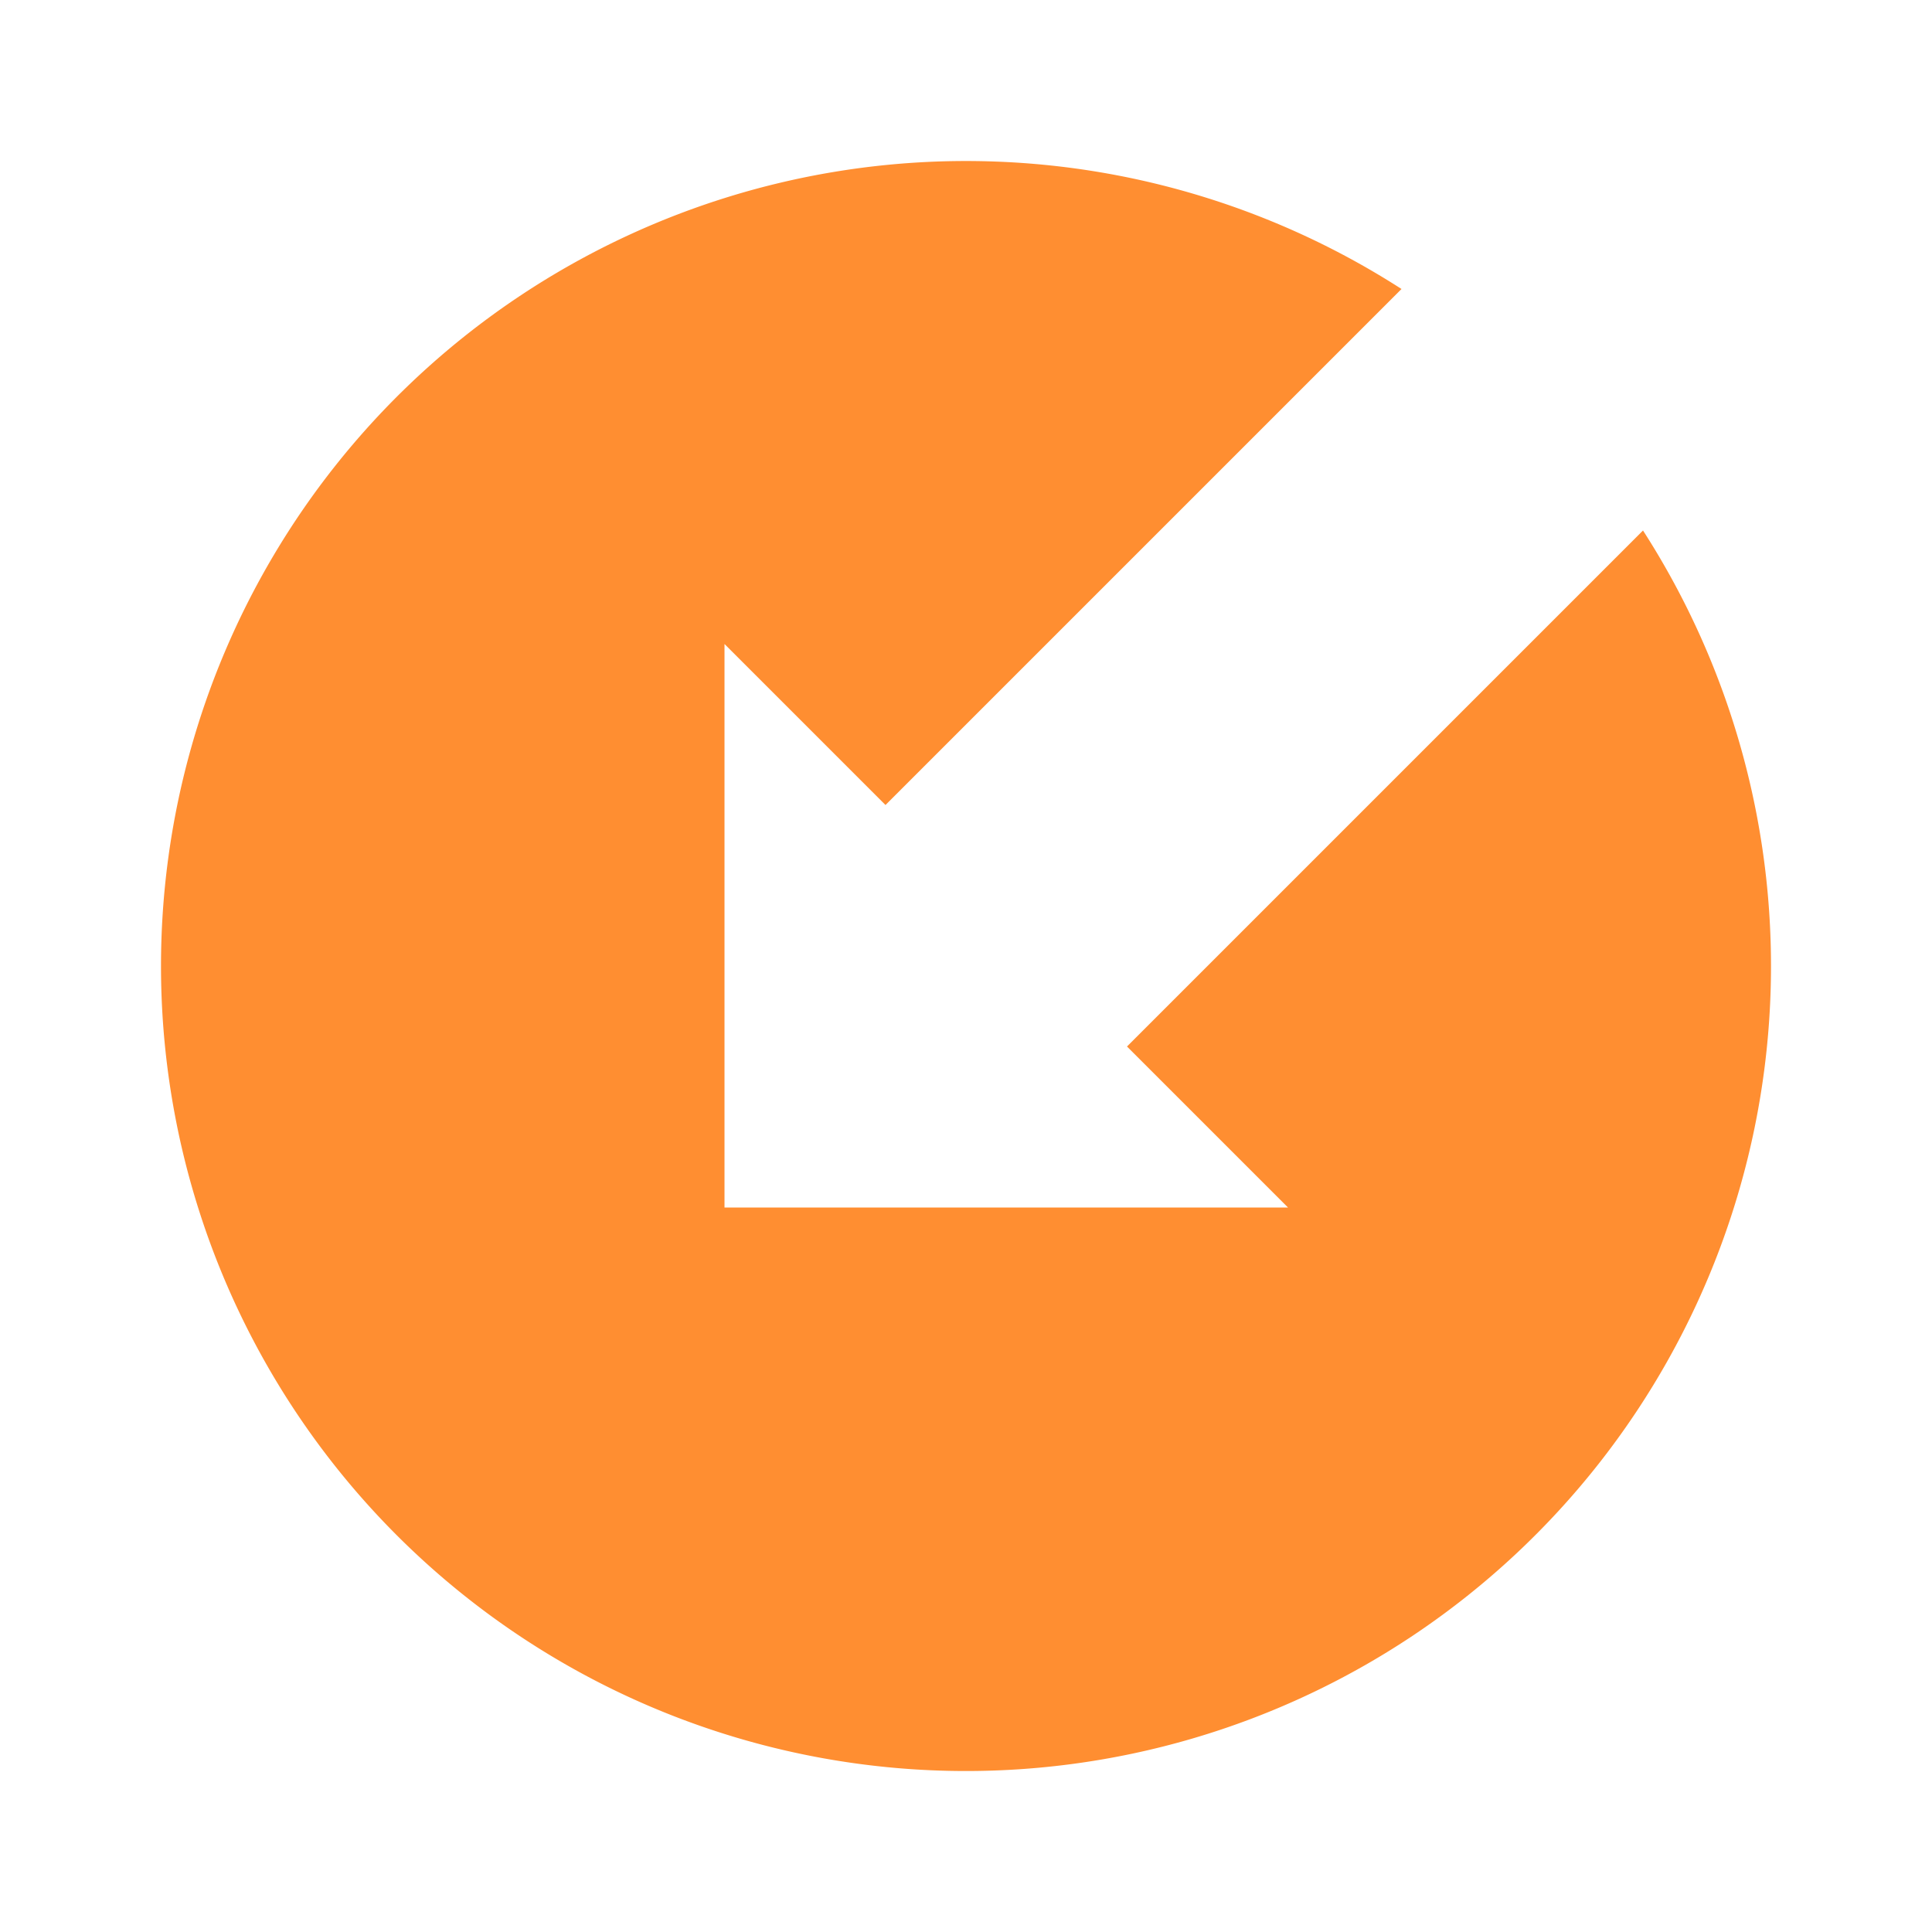 <svg xmlns="http://www.w3.org/2000/svg" viewBox="0 0 24 24"><title>Artboard-135</title><g id="kiri_bawah" data-name="kiri bawah"><path d="M2,12A10,10,0,0,1,17.41,3.59L11,10,9,8v7h7l-2-2,6.41-6.41A10,10,0,1,1,2,12Z" style="fill:#ff8e31"/></g></svg>